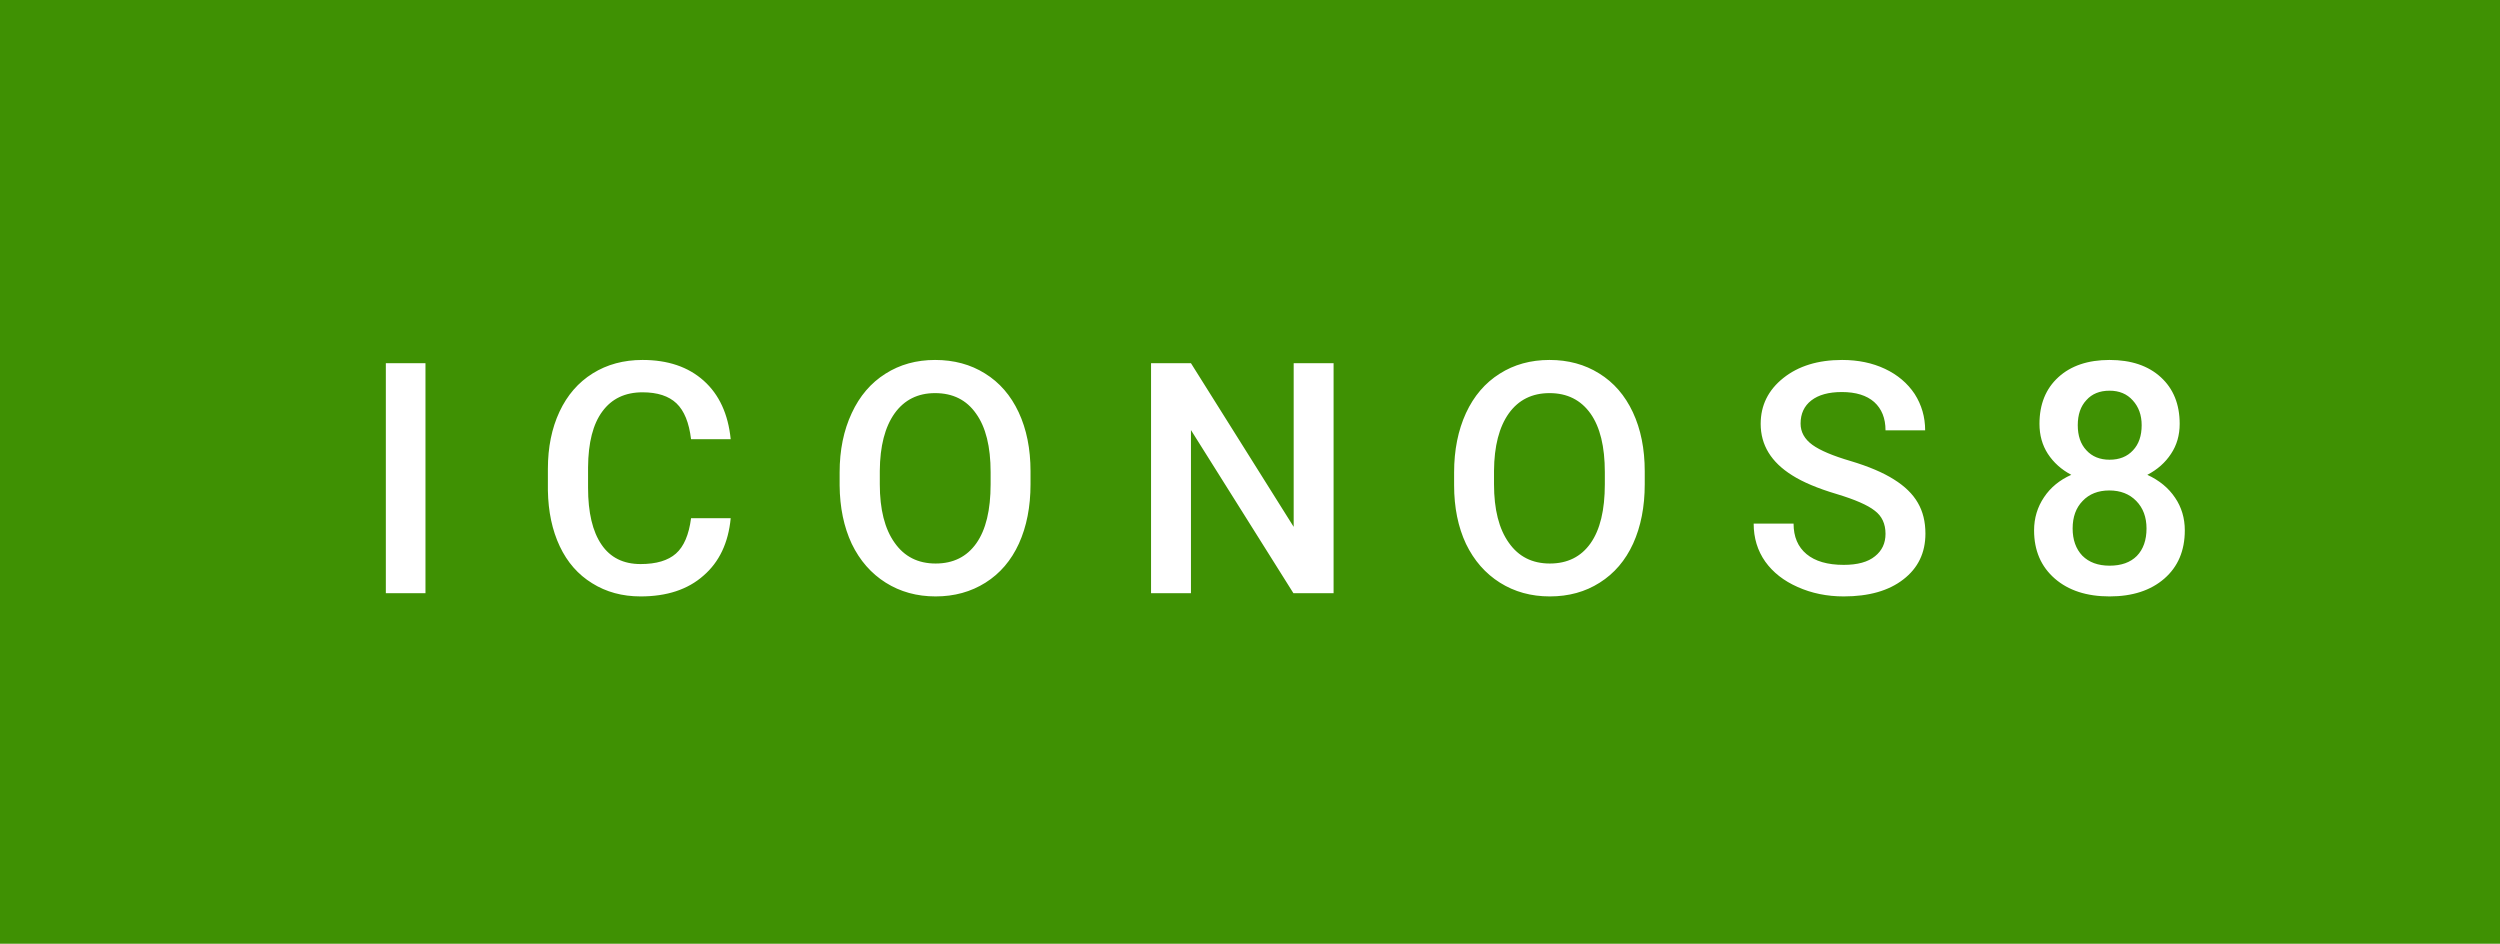 <svg xmlns="http://www.w3.org/2000/svg" width="92.72" height="35" viewBox="0 0 92.72 35"><rect class="svg__rect" x="0" y="0" width="92.72" height="35" fill="#3F9103"/><rect class="svg__rect" x="92.72" y="0" width="0" height="35" fill="#389AD5"/><path class="svg__text" d="M15.78 22L14.31 22L14.31 13.47L15.78 13.47L15.78 22ZM20.32 18.19L20.32 18.19L20.32 17.39Q20.32 16.19 20.75 15.27Q21.18 14.35 21.98 13.85Q22.78 13.35 23.83 13.35L23.83 13.35Q25.24 13.35 26.10 14.12Q26.96 14.89 27.10 16.29L27.10 16.29L25.63 16.29Q25.52 15.37 25.09 14.96Q24.66 14.55 23.83 14.55L23.83 14.55Q22.86 14.55 22.34 15.26Q21.82 15.96 21.81 17.33L21.81 17.33L21.81 18.09Q21.81 19.47 22.31 20.20Q22.80 20.92 23.76 20.92L23.76 20.92Q24.63 20.92 25.07 20.53Q25.51 20.14 25.63 19.22L25.63 19.22L27.10 19.22Q26.97 20.59 26.09 21.35Q25.22 22.12 23.76 22.12L23.76 22.12Q22.74 22.12 21.96 21.63Q21.18 21.15 20.76 20.26Q20.34 19.37 20.32 18.19ZM31.14 18.00L31.14 18.00L31.14 17.52Q31.14 16.28 31.59 15.32Q32.03 14.37 32.84 13.86Q33.64 13.35 34.68 13.35Q35.73 13.35 36.53 13.85Q37.34 14.35 37.78 15.29Q38.22 16.23 38.22 17.48L38.22 17.48L38.22 17.96Q38.22 19.21 37.79 20.16Q37.36 21.10 36.55 21.61Q35.74 22.12 34.70 22.12L34.70 22.12Q33.66 22.12 32.85 21.61Q32.04 21.10 31.59 20.17Q31.15 19.23 31.14 18.00ZM32.63 17.46L32.63 17.96Q32.63 19.36 33.18 20.13Q33.72 20.90 34.70 20.90L34.70 20.90Q35.68 20.90 36.21 20.15Q36.74 19.40 36.74 17.96L36.74 17.96L36.74 17.51Q36.74 16.09 36.20 15.34Q35.67 14.58 34.68 14.58L34.68 14.58Q33.72 14.58 33.18 15.33Q32.64 16.09 32.63 17.46L32.63 17.46ZM44.17 22L42.69 22L42.69 13.47L44.17 13.47L47.98 19.54L47.98 13.47L49.46 13.47L49.46 22L47.97 22L44.17 15.95L44.17 22ZM53.93 18.00L53.93 18.00L53.93 17.52Q53.93 16.28 54.37 15.32Q54.81 14.37 55.62 13.86Q56.42 13.35 57.47 13.35Q58.51 13.35 59.31 13.85Q60.12 14.35 60.56 15.29Q61.00 16.23 61.00 17.48L61.00 17.48L61.00 17.96Q61.00 19.21 60.57 20.16Q60.14 21.10 59.33 21.61Q58.53 22.12 57.48 22.12L57.48 22.12Q56.44 22.12 55.63 21.61Q54.82 21.10 54.37 20.17Q53.93 19.23 53.93 18.00ZM55.41 17.46L55.41 17.96Q55.41 19.36 55.96 20.13Q56.50 20.90 57.48 20.90L57.48 20.90Q58.46 20.90 58.99 20.15Q59.52 19.40 59.52 17.96L59.52 17.96L59.52 17.51Q59.52 16.09 58.99 15.34Q58.45 14.58 57.47 14.58L57.47 14.58Q56.50 14.58 55.96 15.33Q55.42 16.09 55.41 17.46L55.41 17.46ZM65.04 19.42L65.04 19.42L66.52 19.42Q66.52 20.15 67.00 20.55Q67.48 20.95 68.38 20.95L68.38 20.95Q69.15 20.95 69.54 20.63Q69.93 20.32 69.93 19.80L69.93 19.80Q69.93 19.24 69.53 18.94Q69.14 18.63 68.11 18.32Q67.07 18.01 66.47 17.63L66.47 17.63Q65.30 16.90 65.30 15.72L65.30 15.72Q65.30 14.69 66.14 14.02Q66.98 13.35 68.32 13.35L68.32 13.35Q69.21 13.35 69.91 13.68Q70.61 14.01 71.01 14.61Q71.40 15.22 71.40 15.96L71.40 15.96L69.93 15.96Q69.93 15.29 69.51 14.91Q69.09 14.54 68.31 14.54L68.31 14.54Q67.58 14.54 67.18 14.85Q66.78 15.16 66.78 15.71L66.78 15.71Q66.78 16.18 67.22 16.50Q67.65 16.81 68.64 17.10Q69.64 17.40 70.24 17.78Q70.85 18.16 71.13 18.65Q71.41 19.13 71.41 19.79L71.41 19.79Q71.41 20.86 70.59 21.49Q69.78 22.12 68.38 22.12L68.38 22.12Q67.45 22.12 66.67 21.77Q65.90 21.43 65.47 20.83Q65.04 20.22 65.04 19.42ZM75.44 19.67L75.44 19.67Q75.44 18.99 75.81 18.44Q76.17 17.90 76.82 17.61L76.82 17.61Q76.27 17.32 75.95 16.83Q75.64 16.35 75.64 15.72L75.64 15.72Q75.64 14.63 76.34 13.99Q77.04 13.35 78.24 13.35L78.24 13.35Q79.44 13.35 80.14 13.99Q80.84 14.63 80.84 15.72L80.84 15.72Q80.84 16.35 80.52 16.83Q80.20 17.32 79.64 17.61L79.64 17.61Q80.31 17.92 80.67 18.46Q81.03 18.99 81.03 19.67L81.03 19.67Q81.03 20.80 80.27 21.46Q79.51 22.12 78.24 22.12L78.24 22.12Q76.97 22.12 76.21 21.46Q75.44 20.79 75.44 19.67ZM76.87 19.60L76.87 19.60Q76.87 20.23 77.23 20.61Q77.60 20.98 78.24 20.98Q78.89 20.98 79.25 20.62Q79.61 20.25 79.61 19.60L79.61 19.60Q79.61 18.97 79.23 18.58Q78.85 18.19 78.23 18.19Q77.61 18.19 77.24 18.58Q76.87 18.96 76.87 19.60ZM77.06 15.77L77.06 15.77Q77.06 16.36 77.38 16.70Q77.70 17.05 78.24 17.05Q78.79 17.05 79.11 16.70Q79.43 16.36 79.43 15.77L79.43 15.77Q79.43 15.21 79.10 14.85Q78.78 14.49 78.24 14.49Q77.69 14.49 77.38 14.84Q77.06 15.18 77.06 15.77Z" fill="#FFFFFF"/><path class="svg__text" d="" fill="#FFFFFF" x="105.72"/></svg>